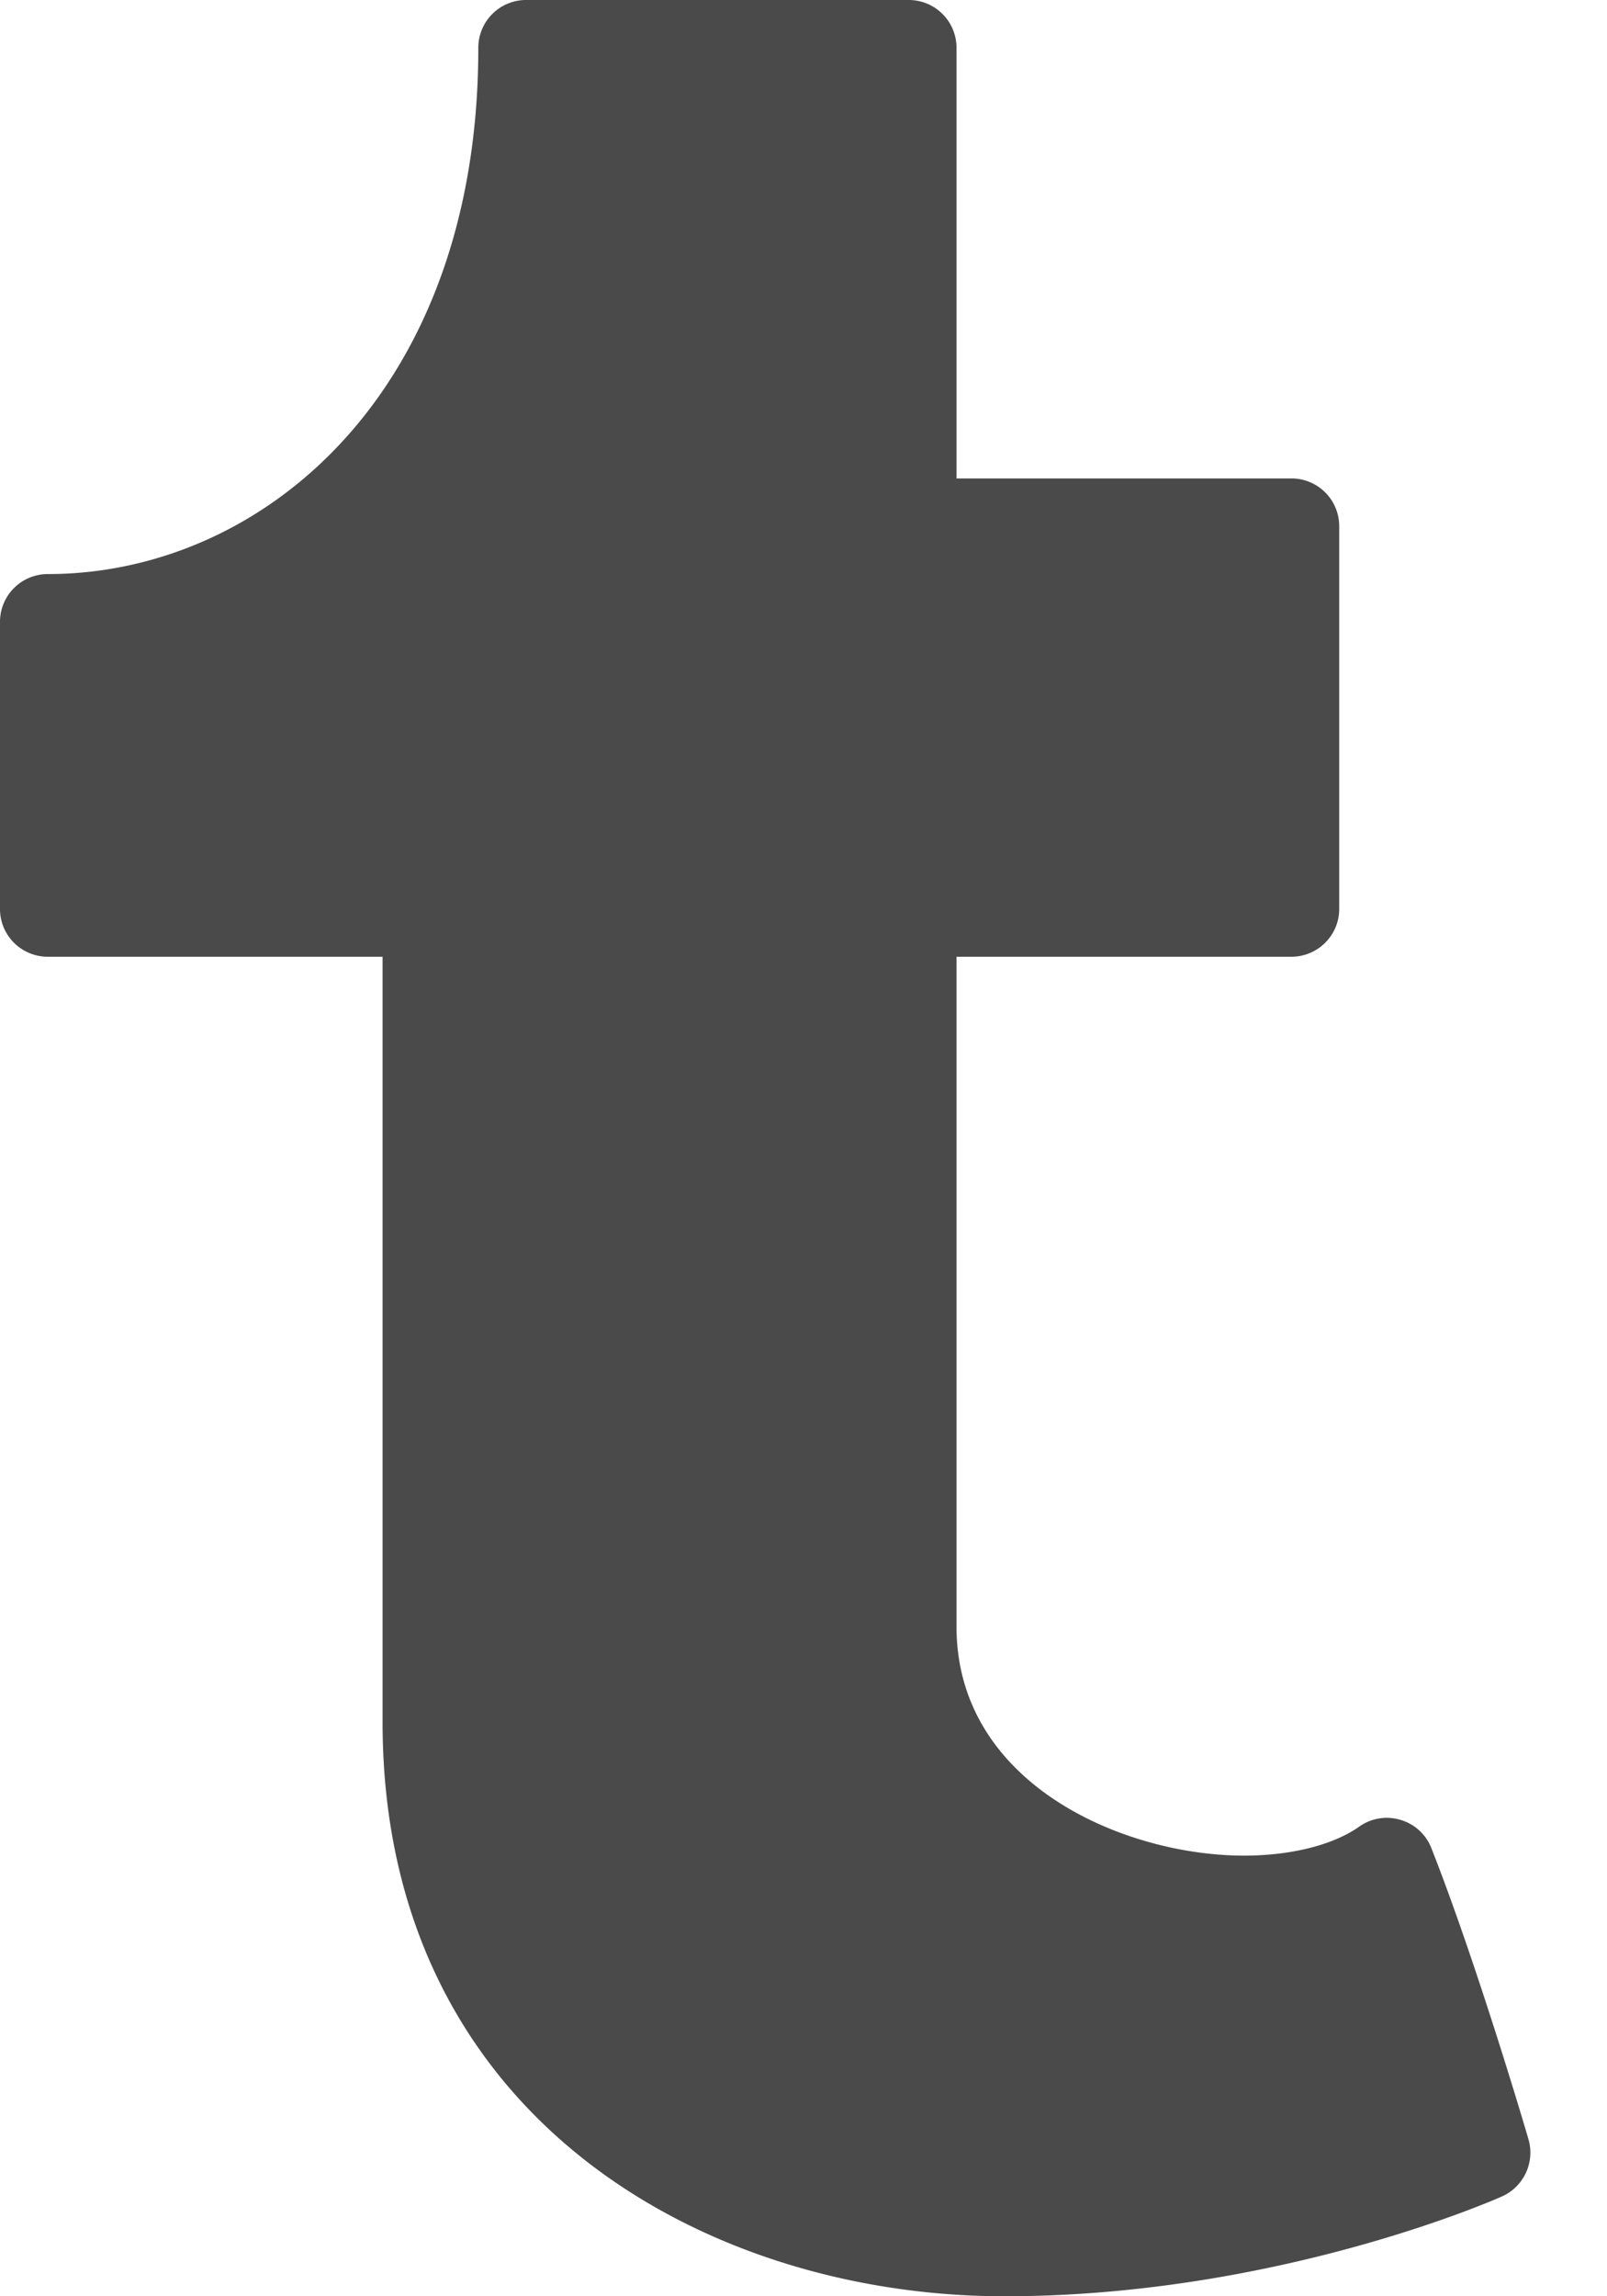 <svg xmlns="http://www.w3.org/2000/svg" width="14" height="20" viewBox="0 0 14 20">
    <path fill="#4A4A4A" fill-rule="evenodd" d="M13.316 18.633c-.018-.063-.453-1.54-.846-2.536a.412.412 0 0 0-.268-.246.413.413 0 0 0-.36.058c-.226.16-.593.253-1.005.253-1.04 0-2.504-.62-2.504-1.995V8.333h2.917c.23 0 .417-.186.417-.416V4.583a.416.416 0 0 0-.417-.416H8.333V.417A.416.416 0 0 0 7.917 0H4.583a.416.416 0 0 0-.416.417C4.167 3.425 2.28 5 .417 5A.416.416 0 0 0 0 5.417v2.5c0 .23.186.416.417.416h2.916V15c0 3.435 2.808 5 5.417 5 2.352 0 4.256-.834 4.336-.87a.418.418 0 0 0 .23-.497"/>
</svg>
